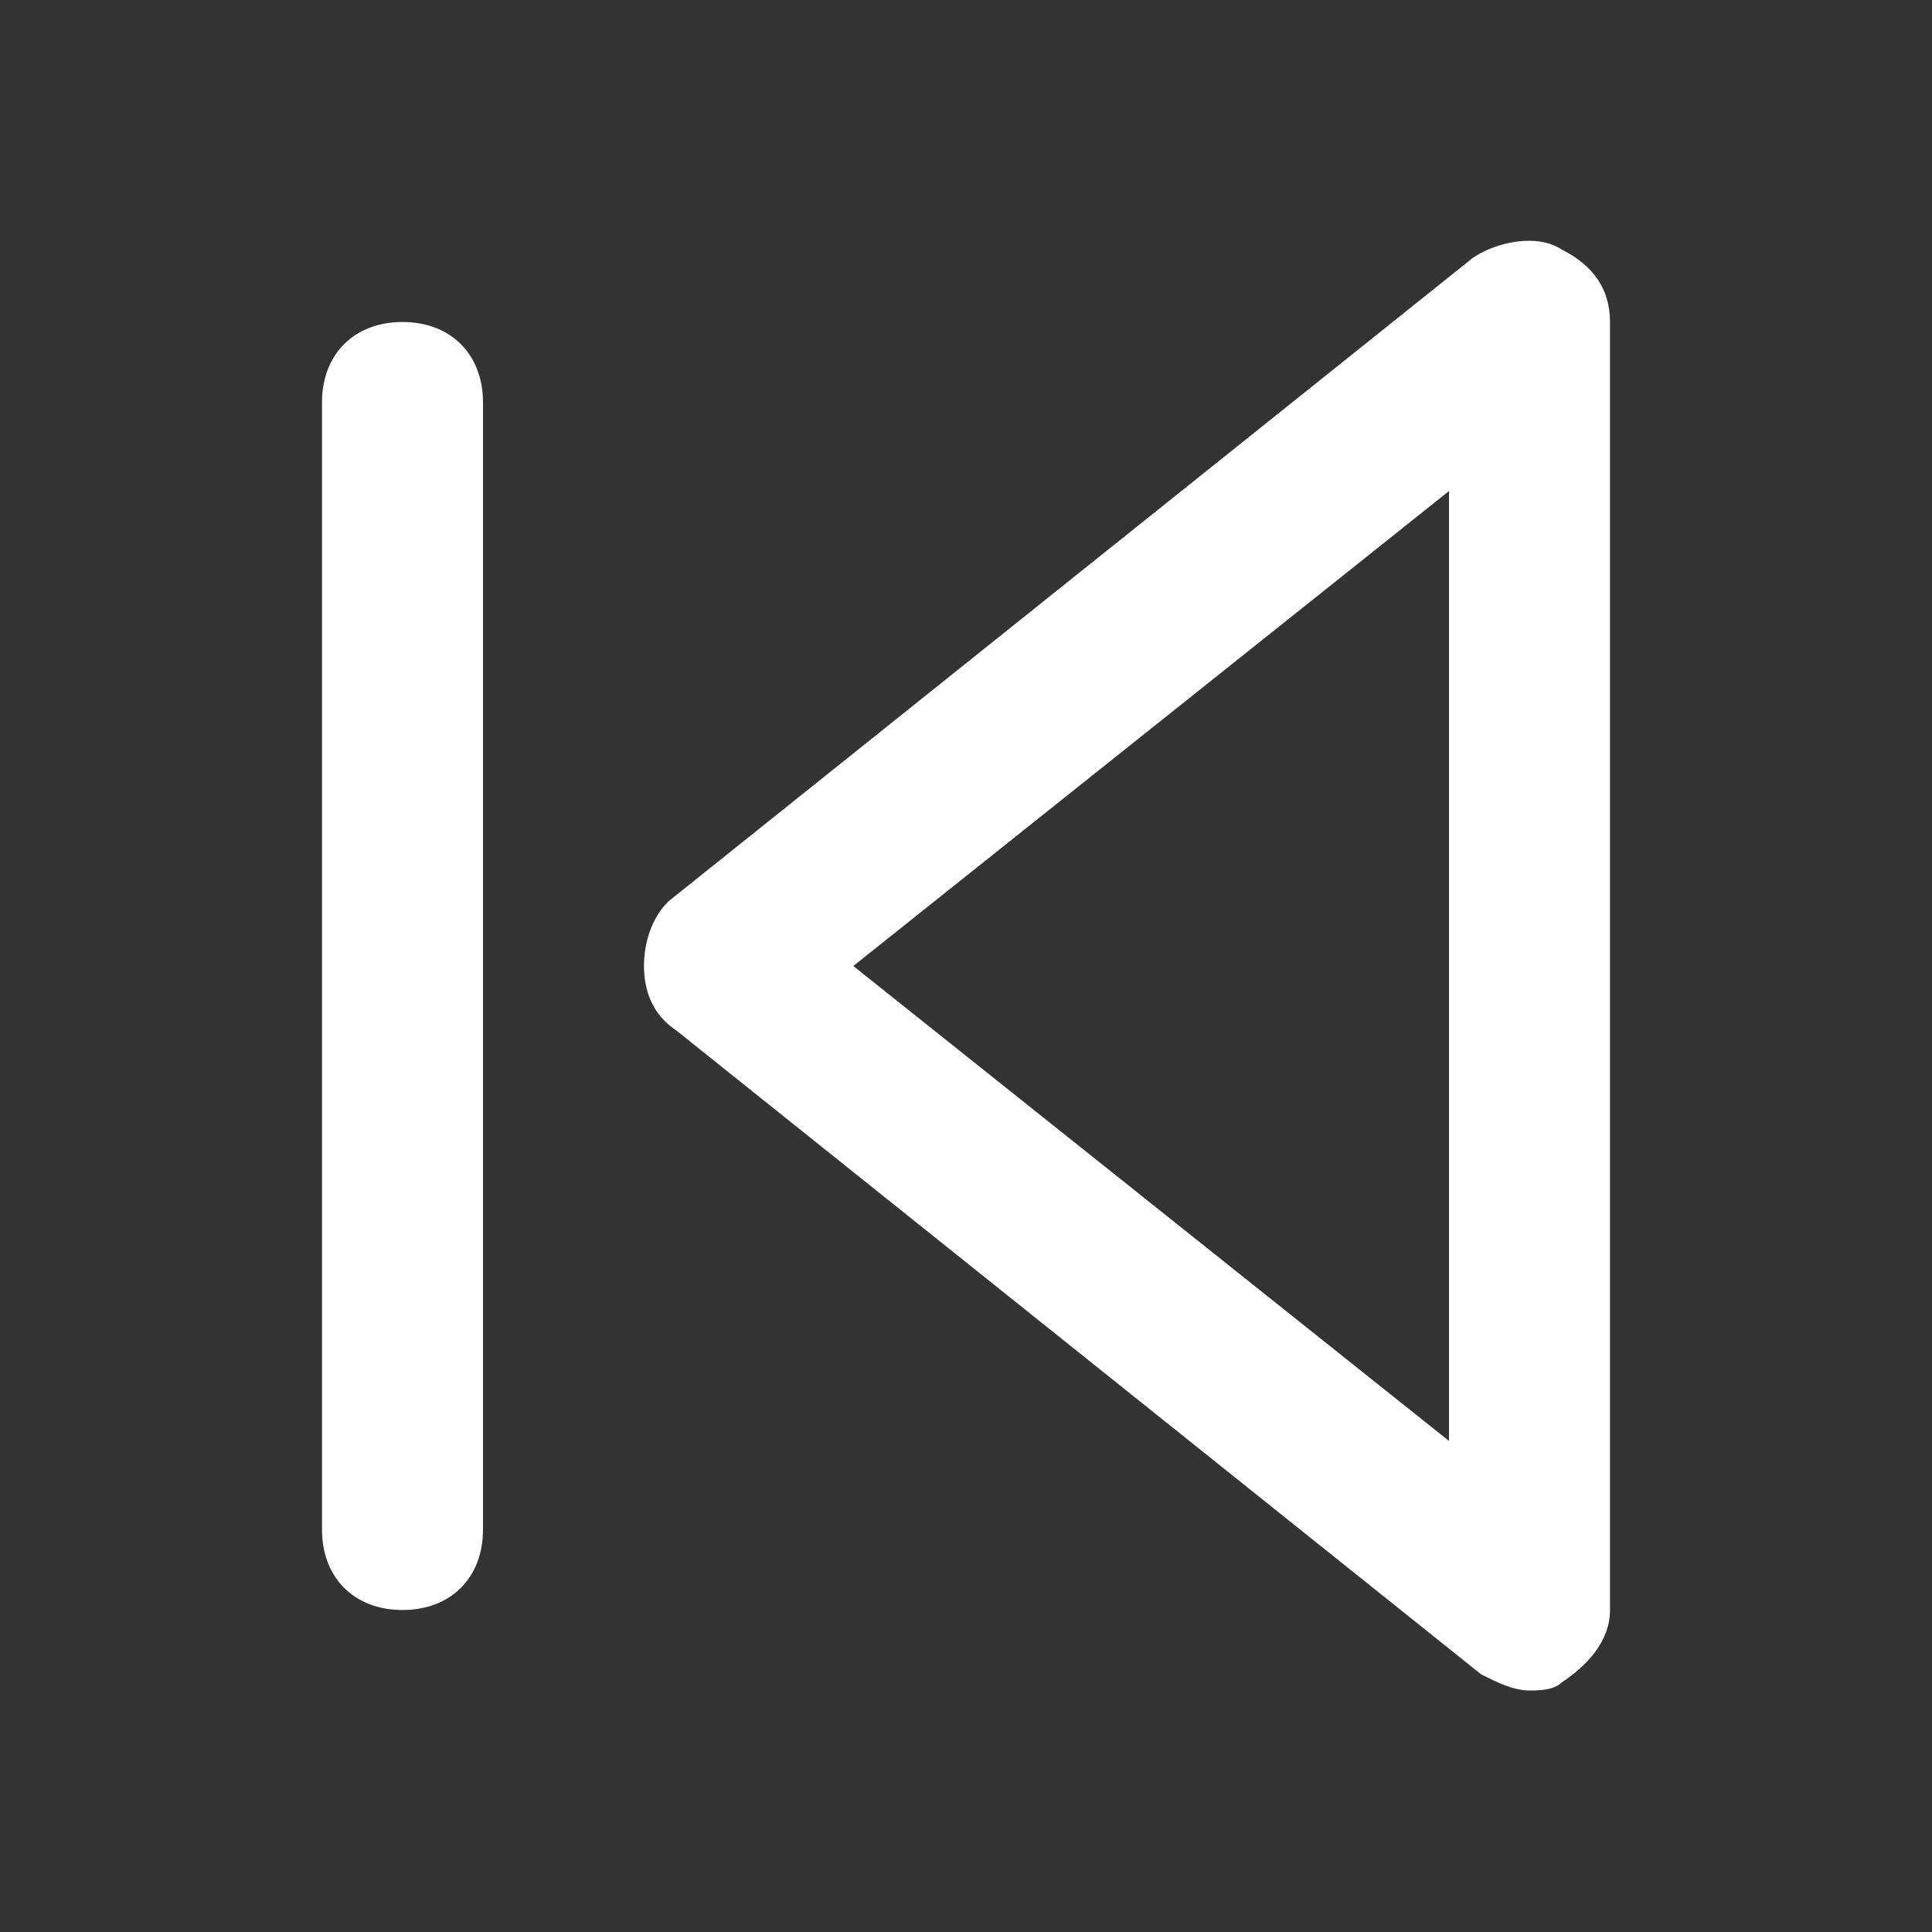 <!-- Generated by IcoMoon.io -->
<svg version="1.1" xmlns="http://www.w3.org/2000/svg" width="24" height="24" viewBox="0 0 24 24">
<rect x="0" y="0" width="24" height="24" fill="#333333" stroke="none"/>
<title>skip-back</title>
<path fill="#fff" d="M19.4 3.1c-0.3-0.2-0.8-0.1-1.1 0.1l-10 8c-0.2 0.2-0.3 0.5-0.3 0.8s0.1 0.6 0.4 0.8l10 8c0.2 0.1 0.4 0.2 0.6 0.2 0.1 0 0.3 0 0.4-0.1 0.3-0.2 0.6-0.5 0.6-0.9v-16c0-0.4-0.2-0.7-0.6-0.9zM18 17.9l-7.4-5.9 7.4-5.9v11.8z"></path>
<path fill="#fff" d="M5 4c-0.6 0-1 0.4-1 1v14c0 0.6 0.4 1 1 1s1-0.4 1-1v-14c0-0.6-0.4-1-1-1z"></path>
</svg>
